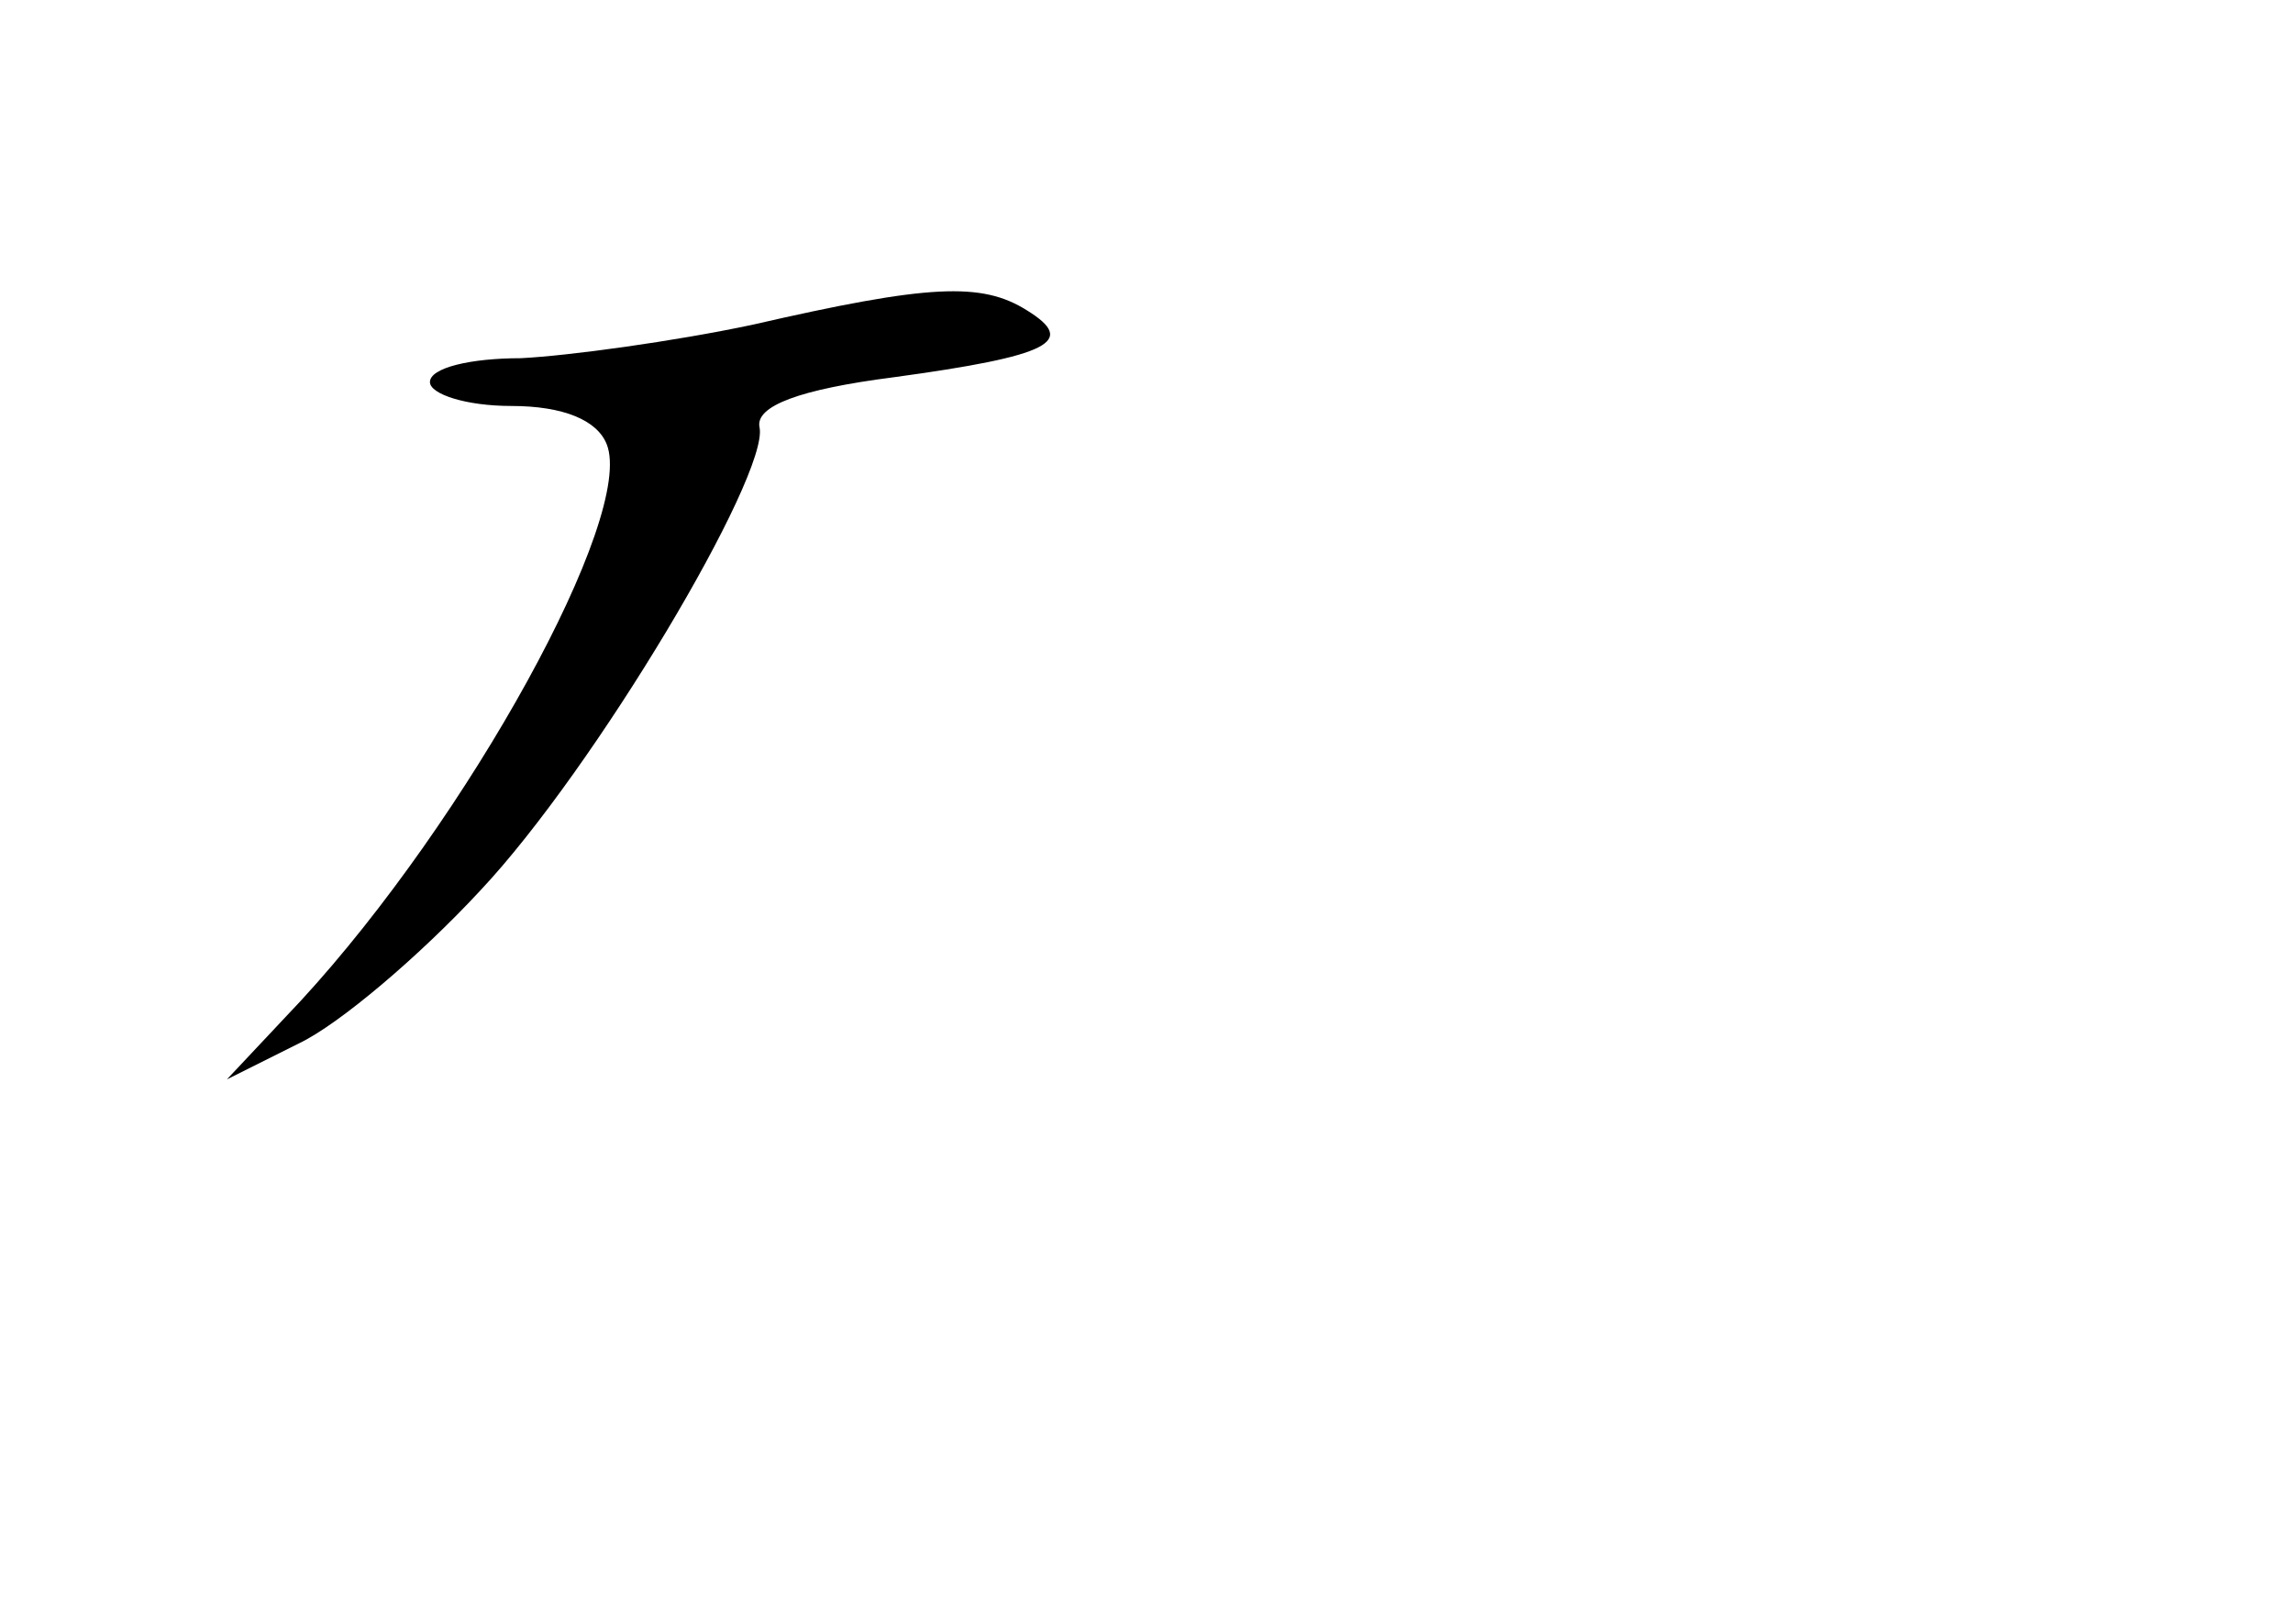 <?xml version="1.0" standalone="no"?>
<!DOCTYPE svg PUBLIC "-//W3C//DTD SVG 20010904//EN"
 "http://www.w3.org/TR/2001/REC-SVG-20010904/DTD/svg10.dtd">
<svg version="1.0" xmlns="http://www.w3.org/2000/svg"
 width="96pt" height="68pt" viewBox="0 0 96 68"
 preserveAspectRatio="xMidYMid meet">
<g transform="translate(0,68) scale(0.1,-0.1)"
fill="#000000" stroke="none">
<path d="M315 544 c-33 -7 -77 -13 -97 -14 -21 0 -38 -4 -38 -10 0 -5 15 -10
34 -10 22 0 36 -6 40 -16 12 -30 -58 -157 -128 -233 l-31 -33 30 15 c17 8 51
37 76 64 48 51 121 174 117 194 -2 9 17 16 56 21 66 9 77 15 56 28 -19 12 -41
11 -115 -6z"/>
</g>
</svg>
